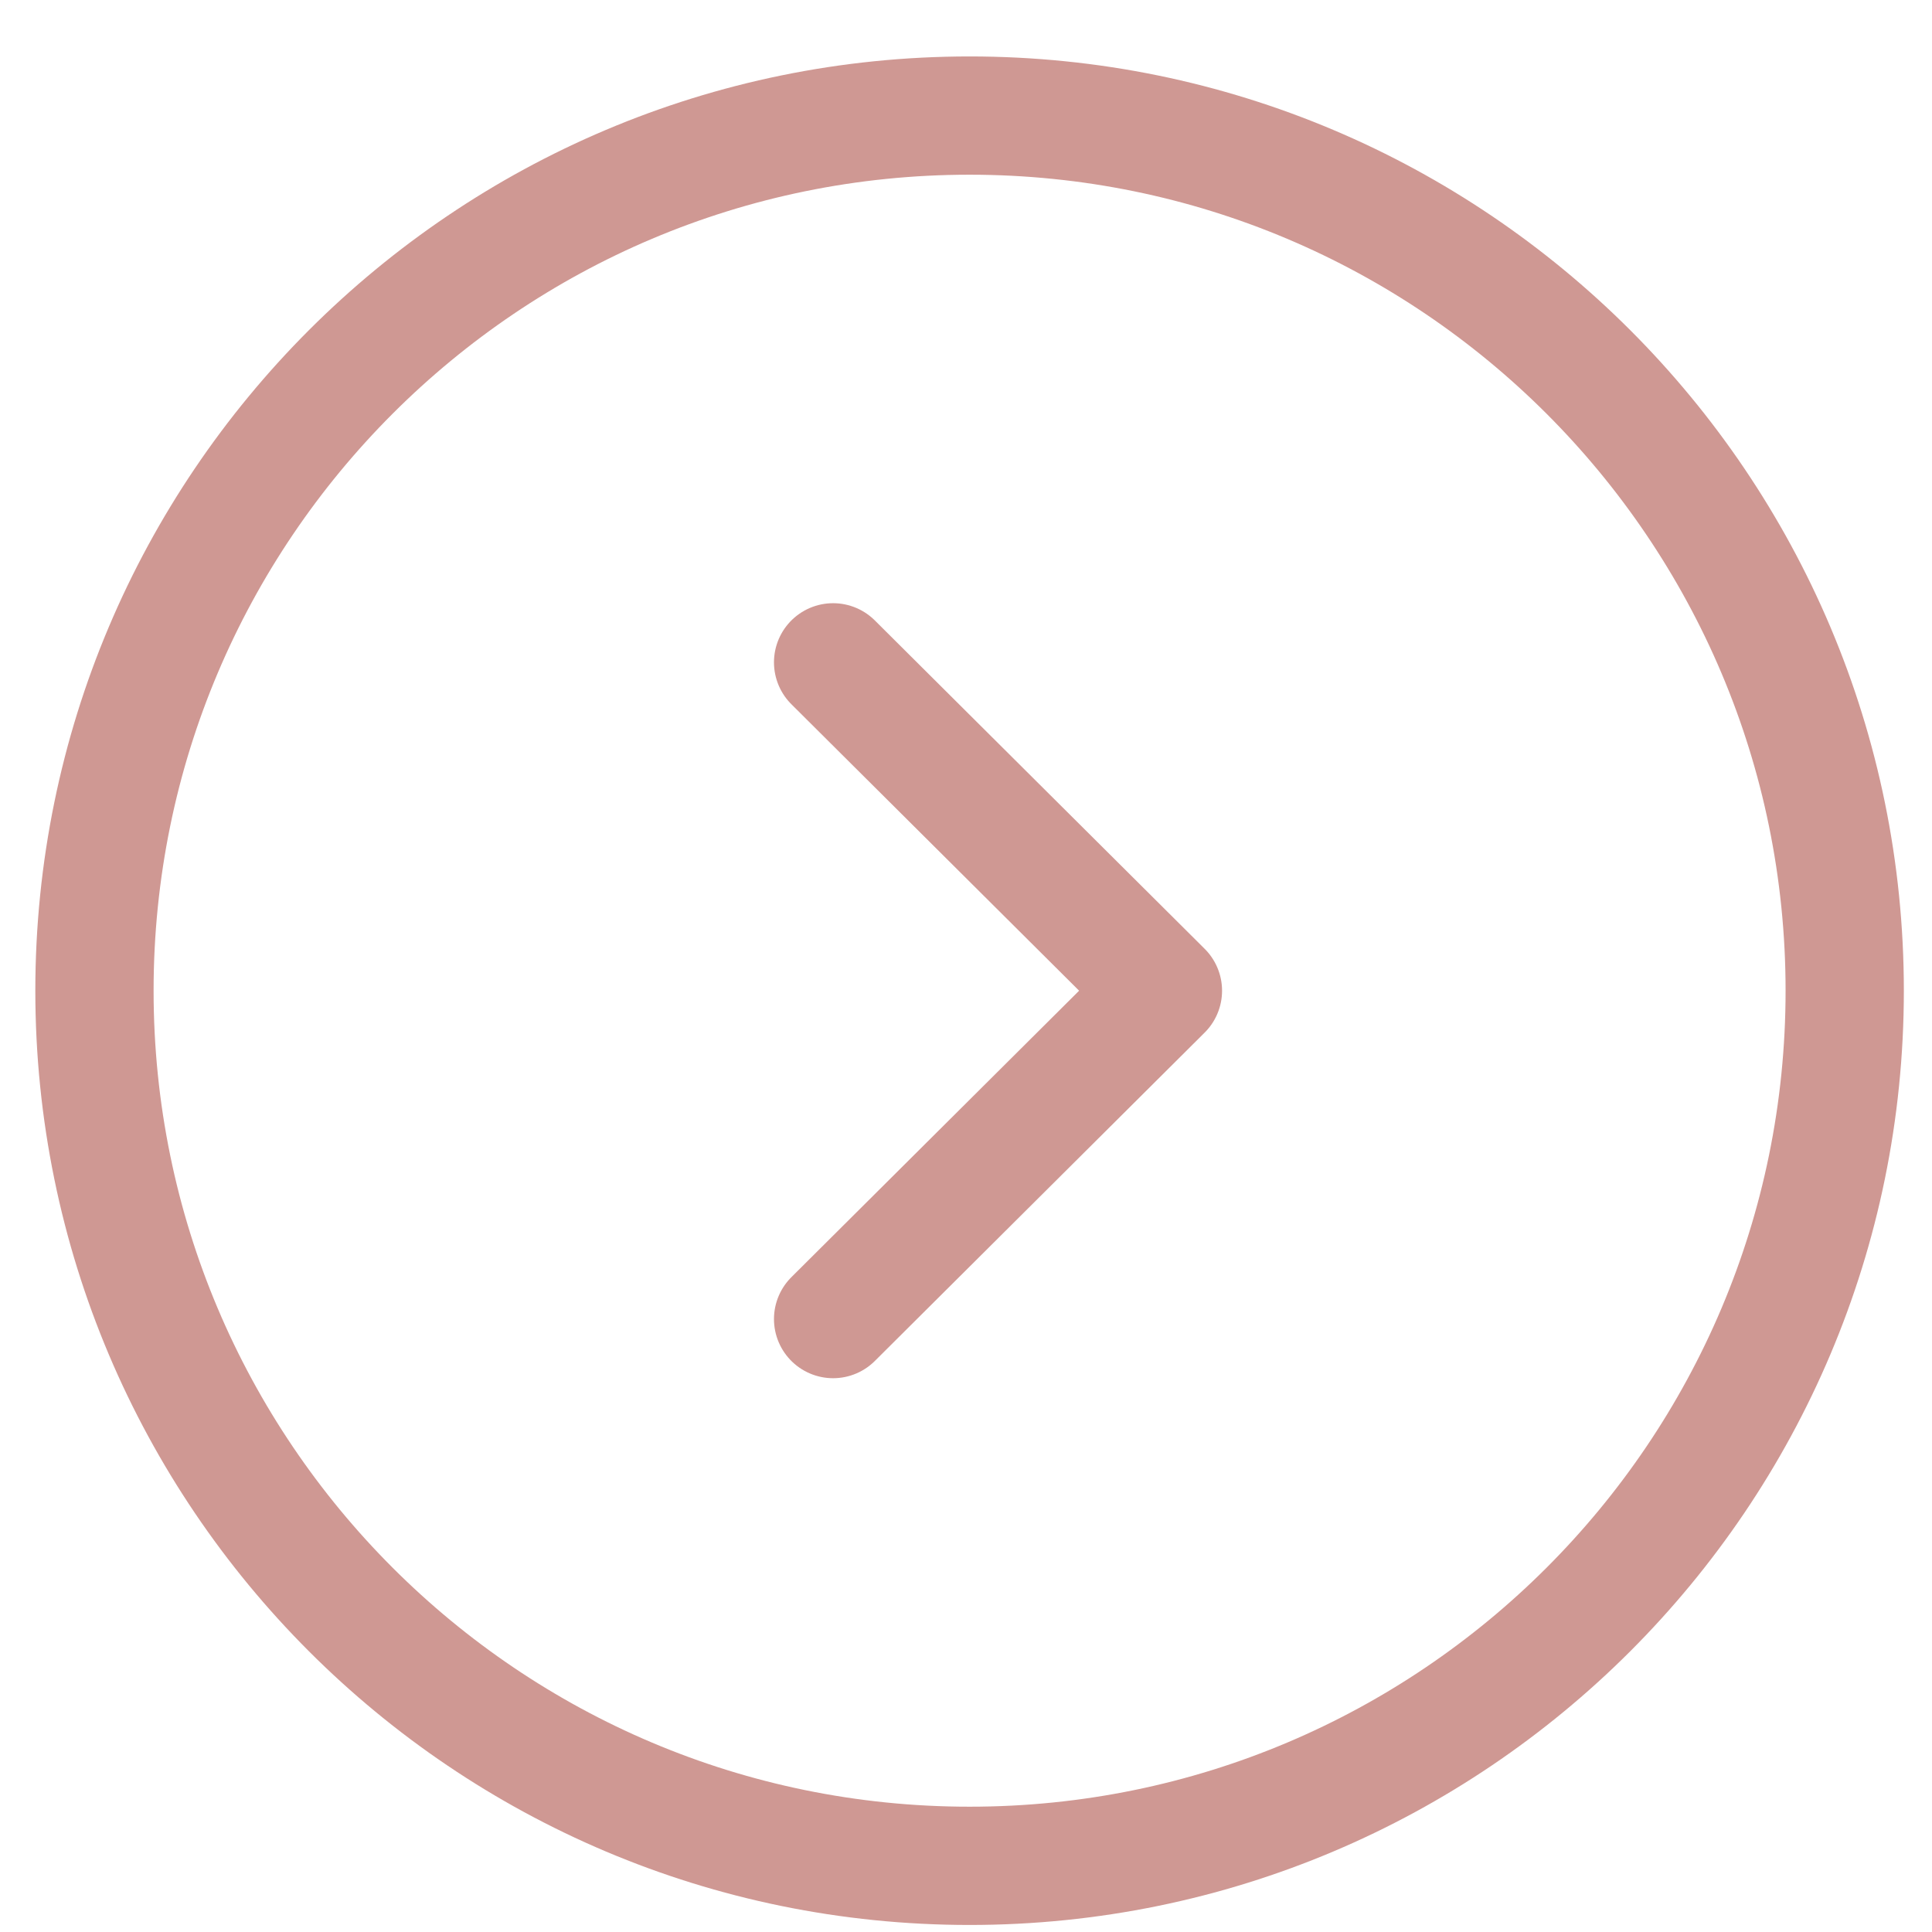 <svg width="28" height="28" viewBox="0 0 28 28" fill="none" xmlns="http://www.w3.org/2000/svg">
<path fill-rule="evenodd" clip-rule="evenodd" d="M14.052 27.041C21.056 27.041 26.735 21.363 26.735 14.358C26.735 7.354 21.056 1.675 14.052 1.675C7.048 1.675 1.369 7.354 1.369 14.358C1.369 21.363 7.048 27.041 14.052 27.041Z" stroke="#CF9893" stroke-width="1.714" stroke-linecap="round" stroke-linejoin="round"/>
<path d="M12.074 19.117L16.854 14.358L12.074 9.599" stroke="#CF9893" stroke-width="1.714" stroke-linecap="round" stroke-linejoin="round"/>
</svg>
